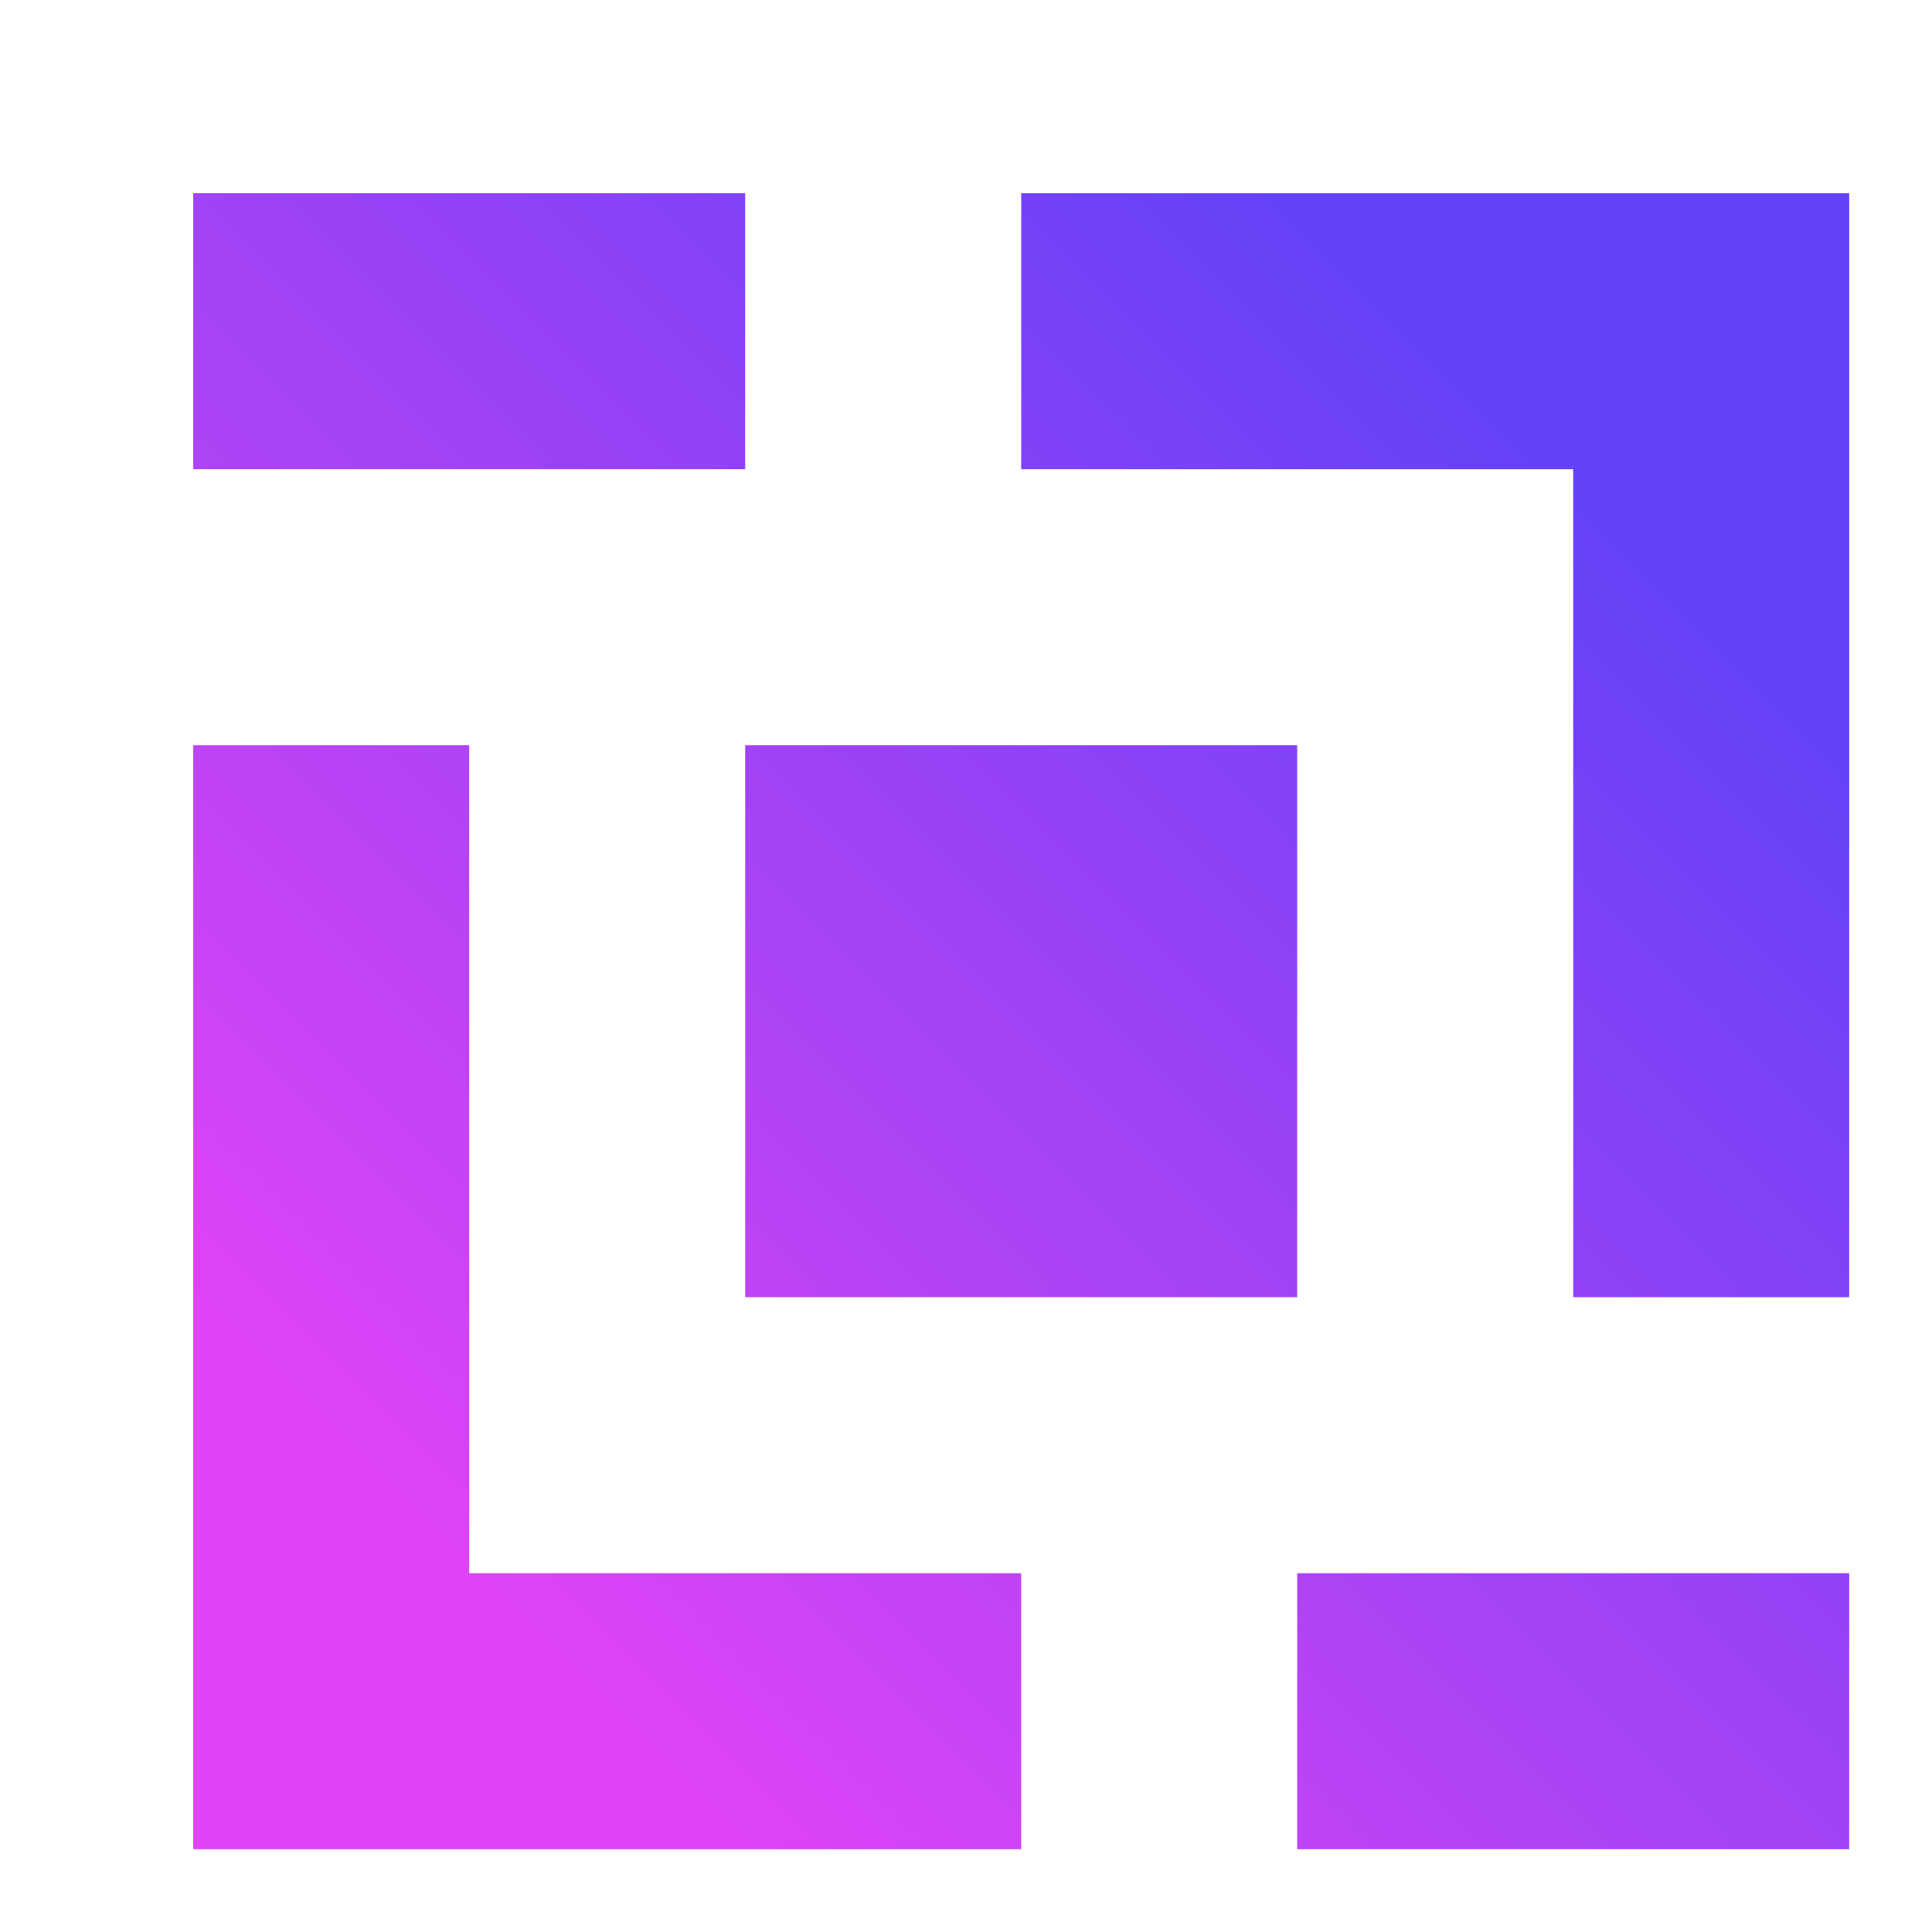 <?xml version="1.0" encoding="UTF-8" standalone="no"?>
<!-- Created with Inkscape (http://www.inkscape.org/) -->

<svg
   width="7"
   height="7"
   viewBox="-1 -1 7 7"
   version="1.1"
   id="svg5"
   inkscape:version="1.2 (dc2aeda, 2022-05-15)"
   sodipodi:docname="SE3.svgz"
   inkscape:export-filename="SE3-icon-64x64.svgz.svg"
   inkscape:export-xdpi="877.71429"
   inkscape:export-ydpi="877.71429"
   xmlns:inkscape="http://www.inkscape.org/namespaces/inkscape"
   xmlns:sodipodi="http://sodipodi.sourceforge.net/DTD/sodipodi-0.dtd"
   xmlns:xlink="http://www.w3.org/1999/xlink"
   xmlns="http://www.w3.org/2000/svg"
   xmlns:svg="http://www.w3.org/2000/svg">
  <sodipodi:namedview
     id="namedview7"
     pagecolor="#505050"
     bordercolor="#eeeeee"
     borderopacity="1"
     inkscape:showpageshadow="false"
     inkscape:pageopacity="0"
     inkscape:pagecheckerboard="true"
     inkscape:deskcolor="#505050"
     inkscape:document-units="px"
     showgrid="true"
     shape-rendering="auto"
     inkscape:lockguides="false"
     inkscape:zoom="94.5"
     inkscape:cx="3.989418"
     inkscape:cy="4"
     inkscape:window-width="1557"
     inkscape:window-height="976"
     inkscape:window-x="21"
     inkscape:window-y="38"
     inkscape:window-maximized="0"
     inkscape:current-layer="layer1"
     showborder="false">
    <inkscape:grid
       type="xygrid"
       id="grid9"
       empspacing="1"
       originx="0"
       originy="0"
       snapvisiblegridlinesonly="true"
       spacingx="0.5"
       spacingy="0.5" />
  </sodipodi:namedview>
  <defs
     id="defs2">
    <linearGradient
       inkscape:collect="always"
       id="linearGradient931">
      <stop
         style="stop-color:#6442f6;stop-opacity:1;"
         offset="0"
         id="stop927" />
      <stop
         style="stop-color:#de43f6;stop-opacity:1;"
         offset="1"
         id="stop929" />
    </linearGradient>
    <linearGradient
       inkscape:collect="always"
       xlink:href="#linearGradient931"
       id="linearGradient8286"
       x1="5"
       y1="1"
       x2="1"
       y2="5"
       gradientUnits="userSpaceOnUse"
       spreadMethod="pad" />
    <linearGradient
       inkscape:collect="always"
       xlink:href="#linearGradient931"
       id="linearGradient9797"
       x1="5"
       y1="1"
       x2="1"
       y2="5"
       gradientUnits="userSpaceOnUse" />
    <linearGradient
       inkscape:collect="always"
       xlink:href="#linearGradient931"
       id="linearGradient9854"
       x1="5"
       y1="1"
       x2="1"
       y2="5"
       gradientUnits="userSpaceOnUse" />
    <linearGradient
       inkscape:collect="always"
       xlink:href="#linearGradient931"
       id="linearGradient9862"
       x1="5"
       y1="1"
       x2="1"
       y2="5"
       gradientUnits="userSpaceOnUse" />
    <linearGradient
       inkscape:collect="always"
       xlink:href="#linearGradient931"
       id="linearGradient9870"
       x1="5"
       y1="1"
       x2="1"
       y2="5"
       gradientUnits="userSpaceOnUse" />
    <filter
       style="color-interpolation-filters:sRGB"
       inkscape:label="Drop Shadow"
       id="filter824"
       x="-0.04"
       y="-0.04"
       width="1.113"
       height="1.113">
      <feFlood
         flood-opacity="0.498"
         flood-color="rgb(0,0,0)"
         result="flood"
         id="feFlood814" />
      <feComposite
         in="flood"
         in2="SourceGraphic"
         operator="in"
         result="composite1"
         id="feComposite816" />
      <feGaussianBlur
         in="composite1"
         stdDeviation="0.1"
         result="blur"
         id="feGaussianBlur818" />
      <feOffset
         dx="0.2"
         dy="0.2"
         result="offset"
         id="feOffset820" />
      <feComposite
         in="SourceGraphic"
         in2="offset"
         operator="over"
         result="composite2"
         id="feComposite822" />
    </filter>
  </defs>
  <g
     inkscape:label="Layer 1"
     inkscape:groupmode="layer"
     id="layer1"
     style="filter:url(#filter824)"
     transform="translate(-0.5,-0.5)">
    <path
       id="rect75"
       d="M 2,2 H 4 V 4 H 2 Z"
       style="fill:url(#linearGradient9854);fill-opacity:1" />
    <path
       id="rect77"
       d="M 0,0 H 2 V 1 H 0 Z"
       style="fill:url(#linearGradient8286);fill-opacity:1" />
    <path
       id="rect79"
       d="M 4,5 H 6 V 6 H 4 Z"
       style="fill:url(#linearGradient9870);fill-opacity:1" />
    <path
       id="rect248"
       d="M 3,0 V 1 H 5 V 4 H 6 V 1 0 Z"
       style="fill:url(#linearGradient9797);fill-opacity:1" />
    <path
       id="rect252"
       d="M 0,2 V 6 H 1 3 V 5 H 1 V 2 Z"
       style="fill:url(#linearGradient9862);fill-opacity:1" />
  </g>
</svg>
